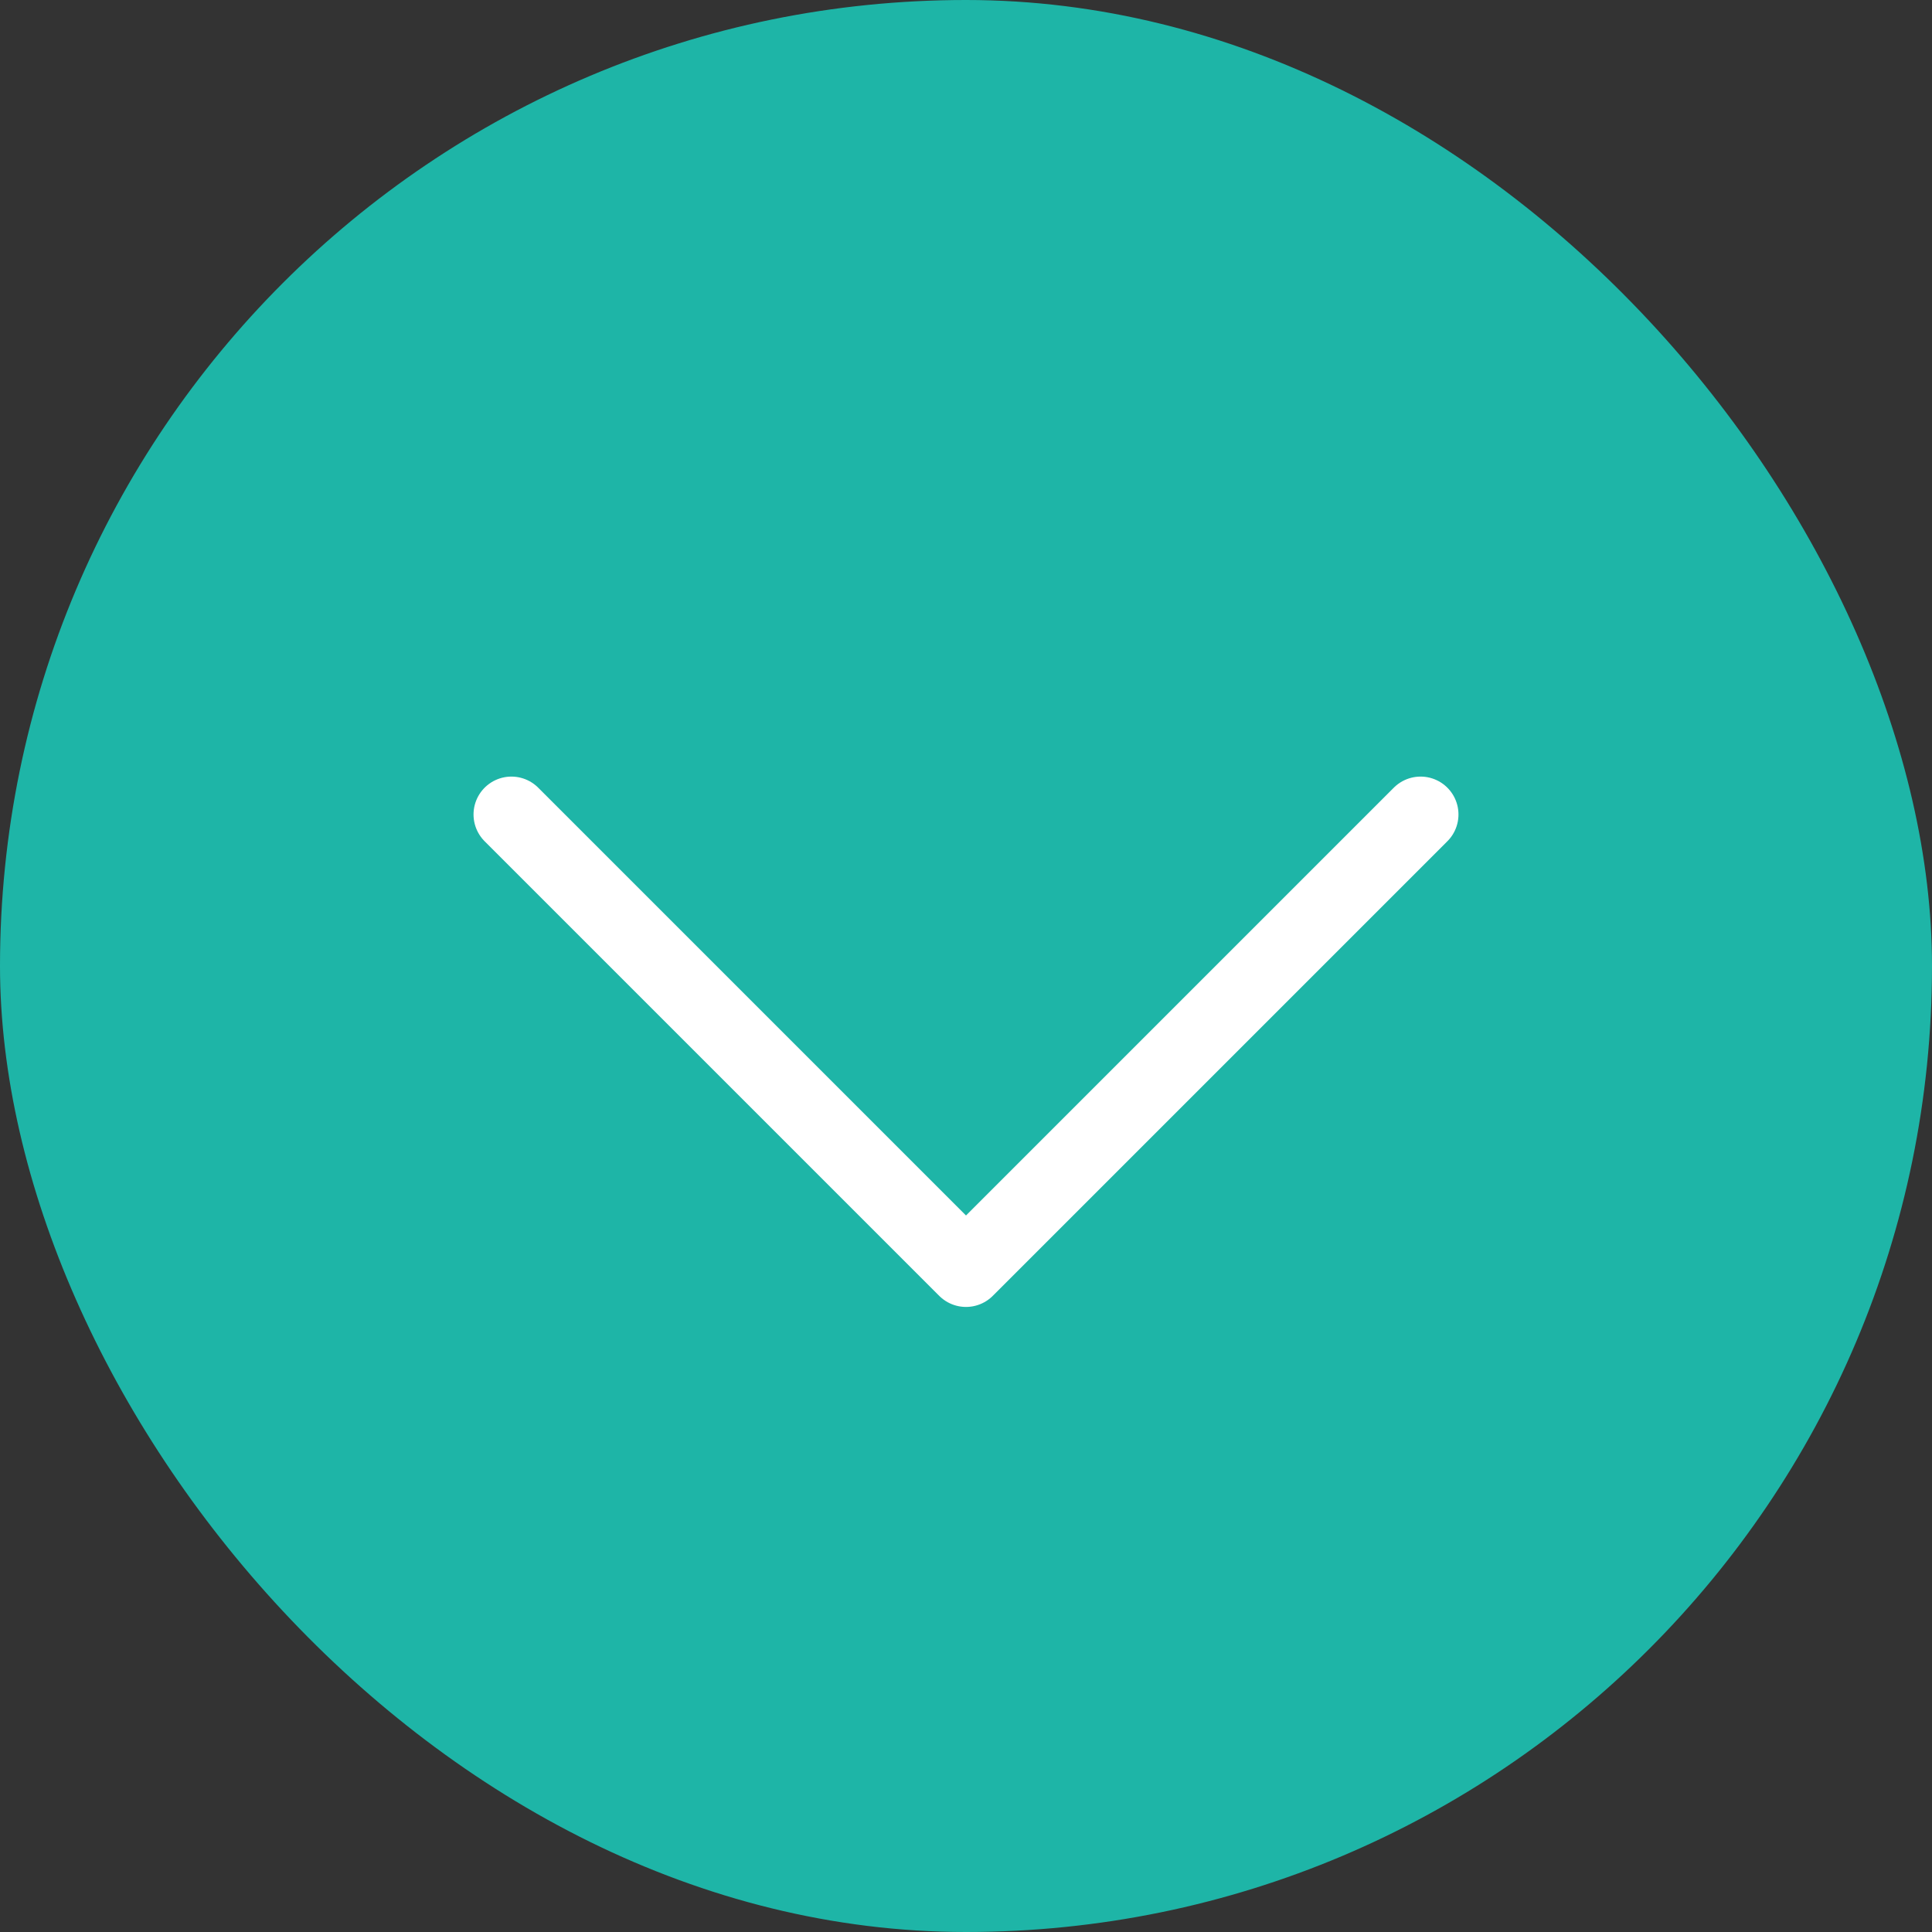 <svg width="51" height="51" viewBox="0 0 51 51" fill="none" xmlns="http://www.w3.org/2000/svg">
<rect x="0" y="0" width="51" height="51" fill="#333333" stroke="none"/>
<rect width="51" height="51" rx="25.5" fill="#1EB5A7"/>
<path d="M13.5 21.5L25.5 33.5L37.5 21.5" stroke="white" stroke-width="2" stroke-linecap="round" stroke-linejoin="round"/>
</svg>
